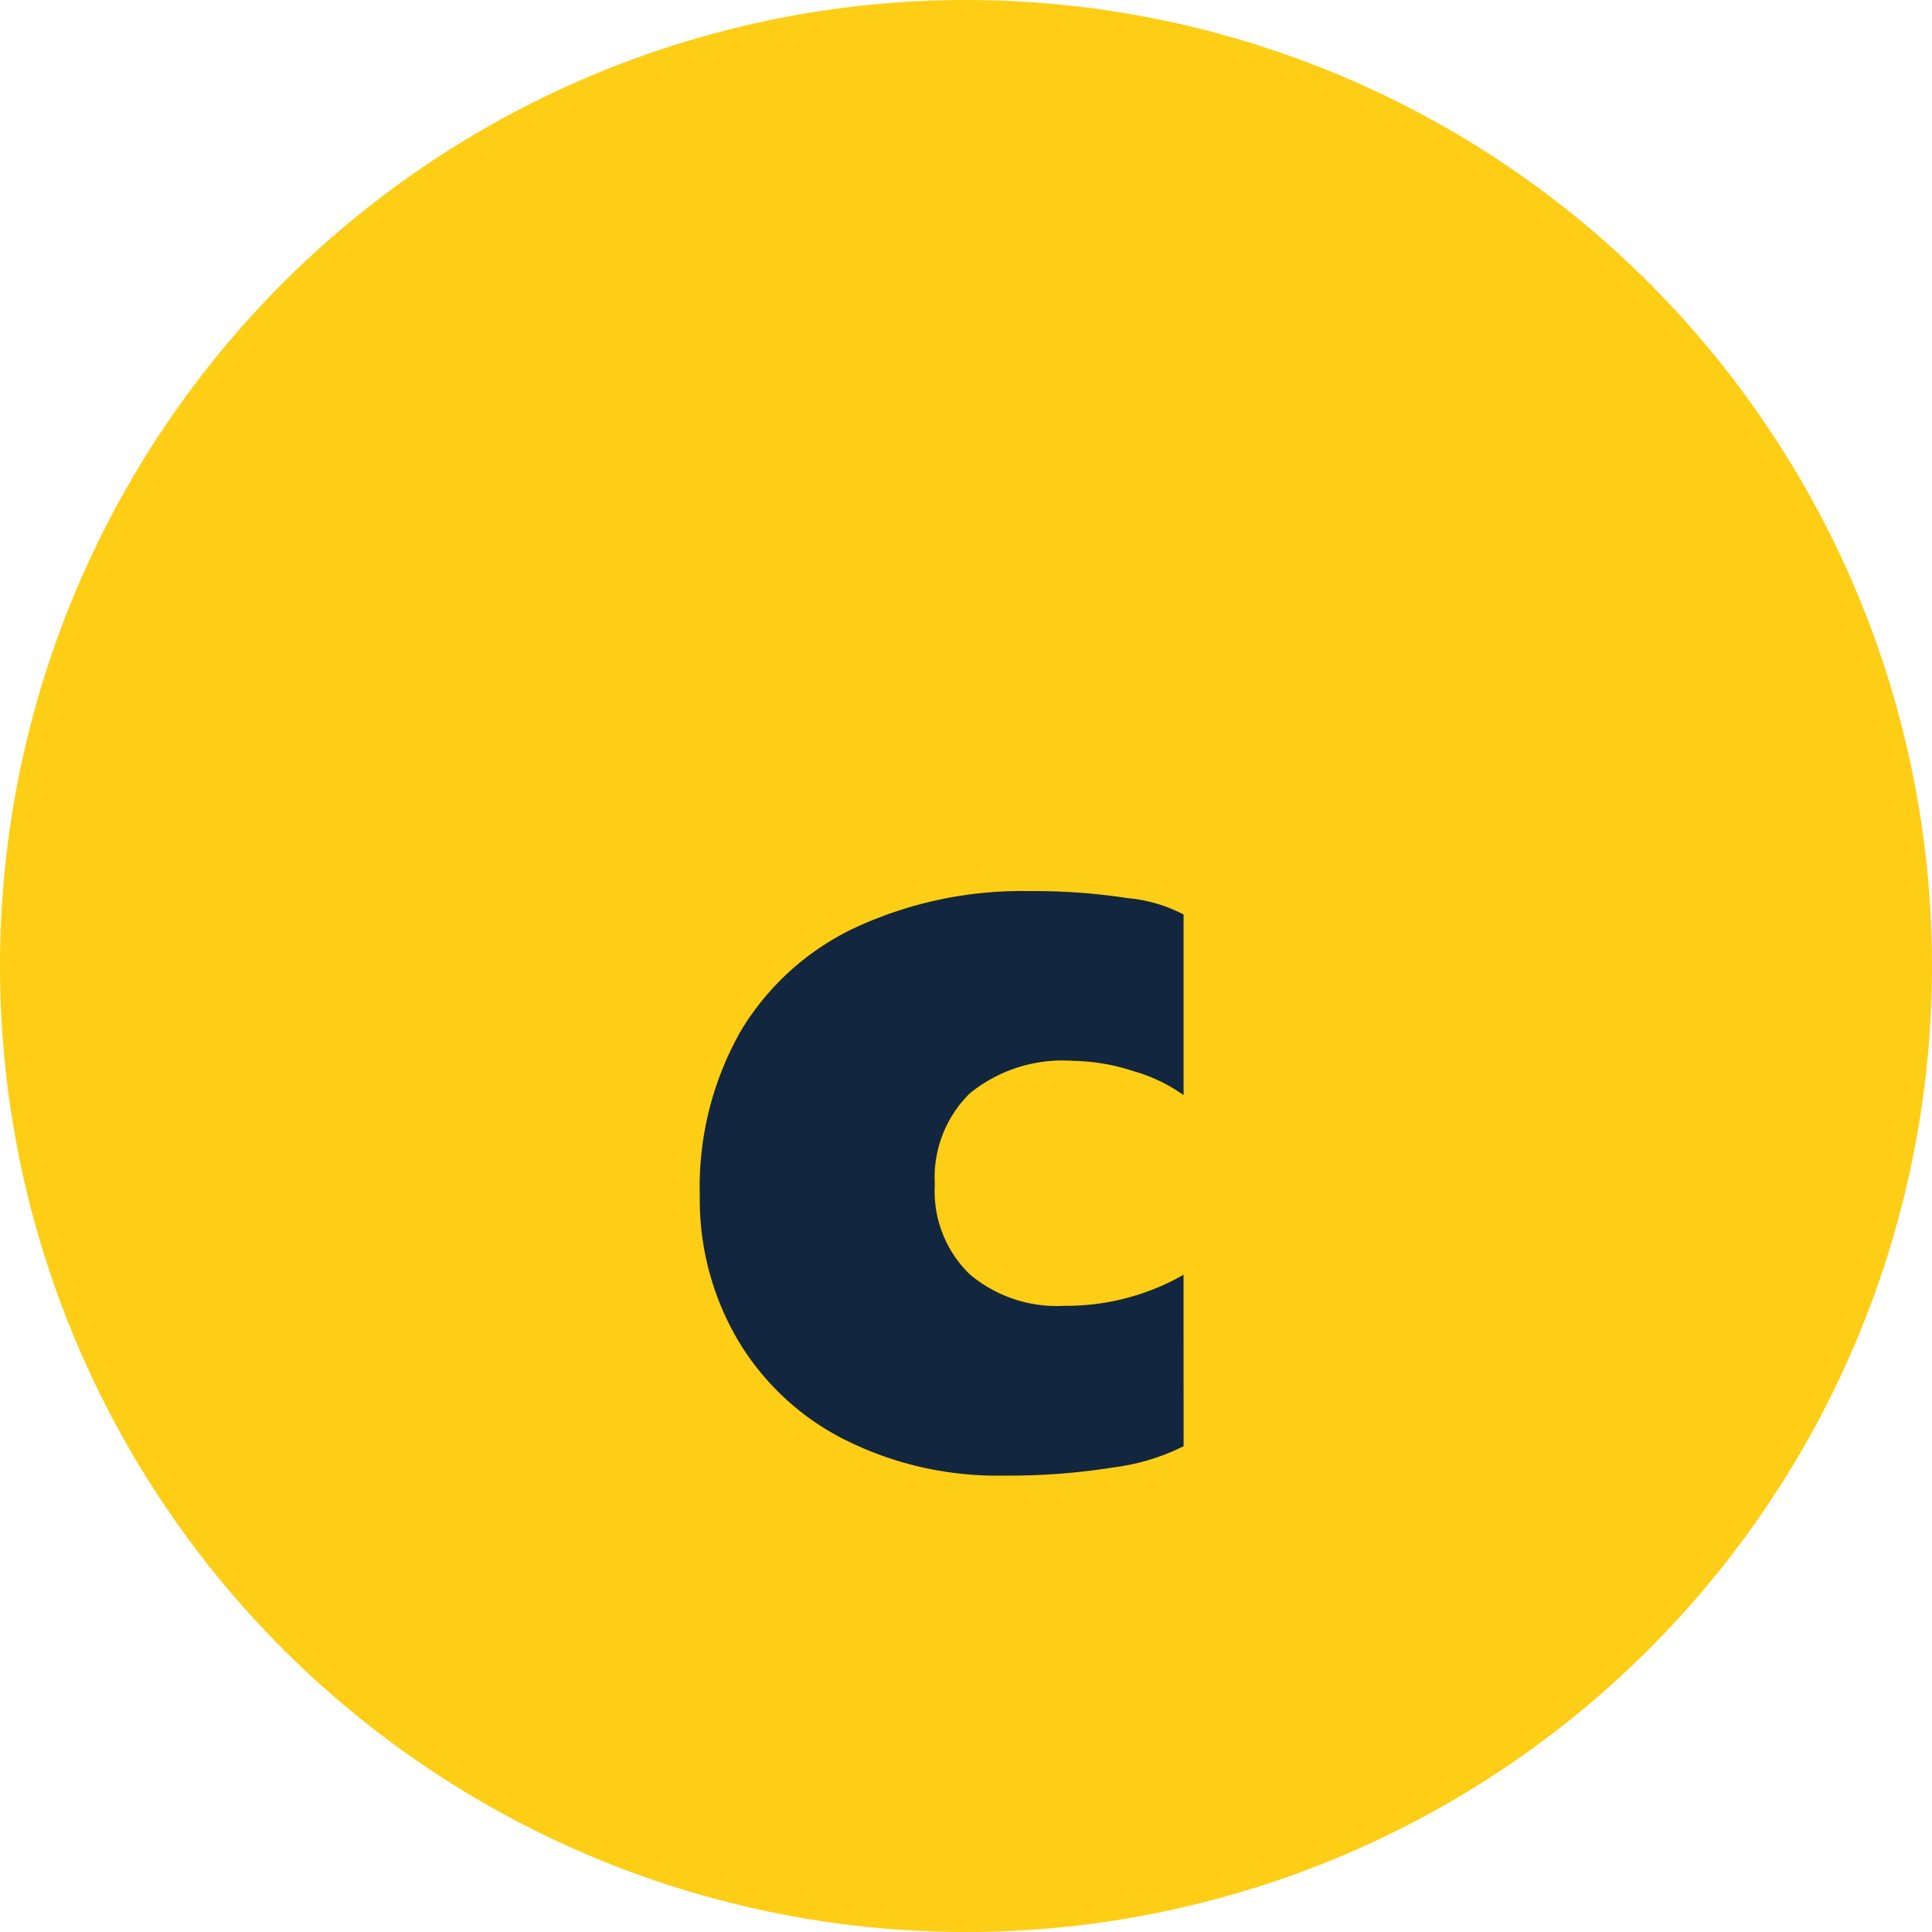 <svg xmlns="http://www.w3.org/2000/svg" width="52" height="52" viewBox="0 0 52 52">
  <g id="Grupo_128326" data-name="Grupo 128326" transform="translate(-184 -855)">
    <path id="Trazado_265083" data-name="Trazado 265083" d="M26,0A26,26,0,1,1,0,26,26,26,0,0,1,26,0Z" transform="translate(184 855)" fill="#fece16"/>
    <path id="Trazado_265084" data-name="Trazado 265084" d="M13.857,31.575a5.882,5.882,0,0,1-1.89.571,17.864,17.864,0,0,1-2.974.22,9.147,9.147,0,0,1-4.241-.959A7,7,0,0,1,1.86,28.719,7.463,7.463,0,0,1,.835,24.837,8.5,8.5,0,0,1,1.926,20.42a7.114,7.114,0,0,1,3.113-2.812,10.679,10.679,0,0,1,4.688-.974,16.4,16.4,0,0,1,2.629.19,4.018,4.018,0,0,1,1.5.439v4.863a4.333,4.333,0,0,0-1.348-.645,5.414,5.414,0,0,0-1.626-.278,3.959,3.959,0,0,0-2.776.872,3.172,3.172,0,0,0-.945,2.454,3.113,3.113,0,0,0,.93,2.41,3.628,3.628,0,0,0,2.556.857,6.366,6.366,0,0,0,3.208-.835Z" transform="translate(202 862.35)" fill="#12263f"/>
  </g>
</svg>
